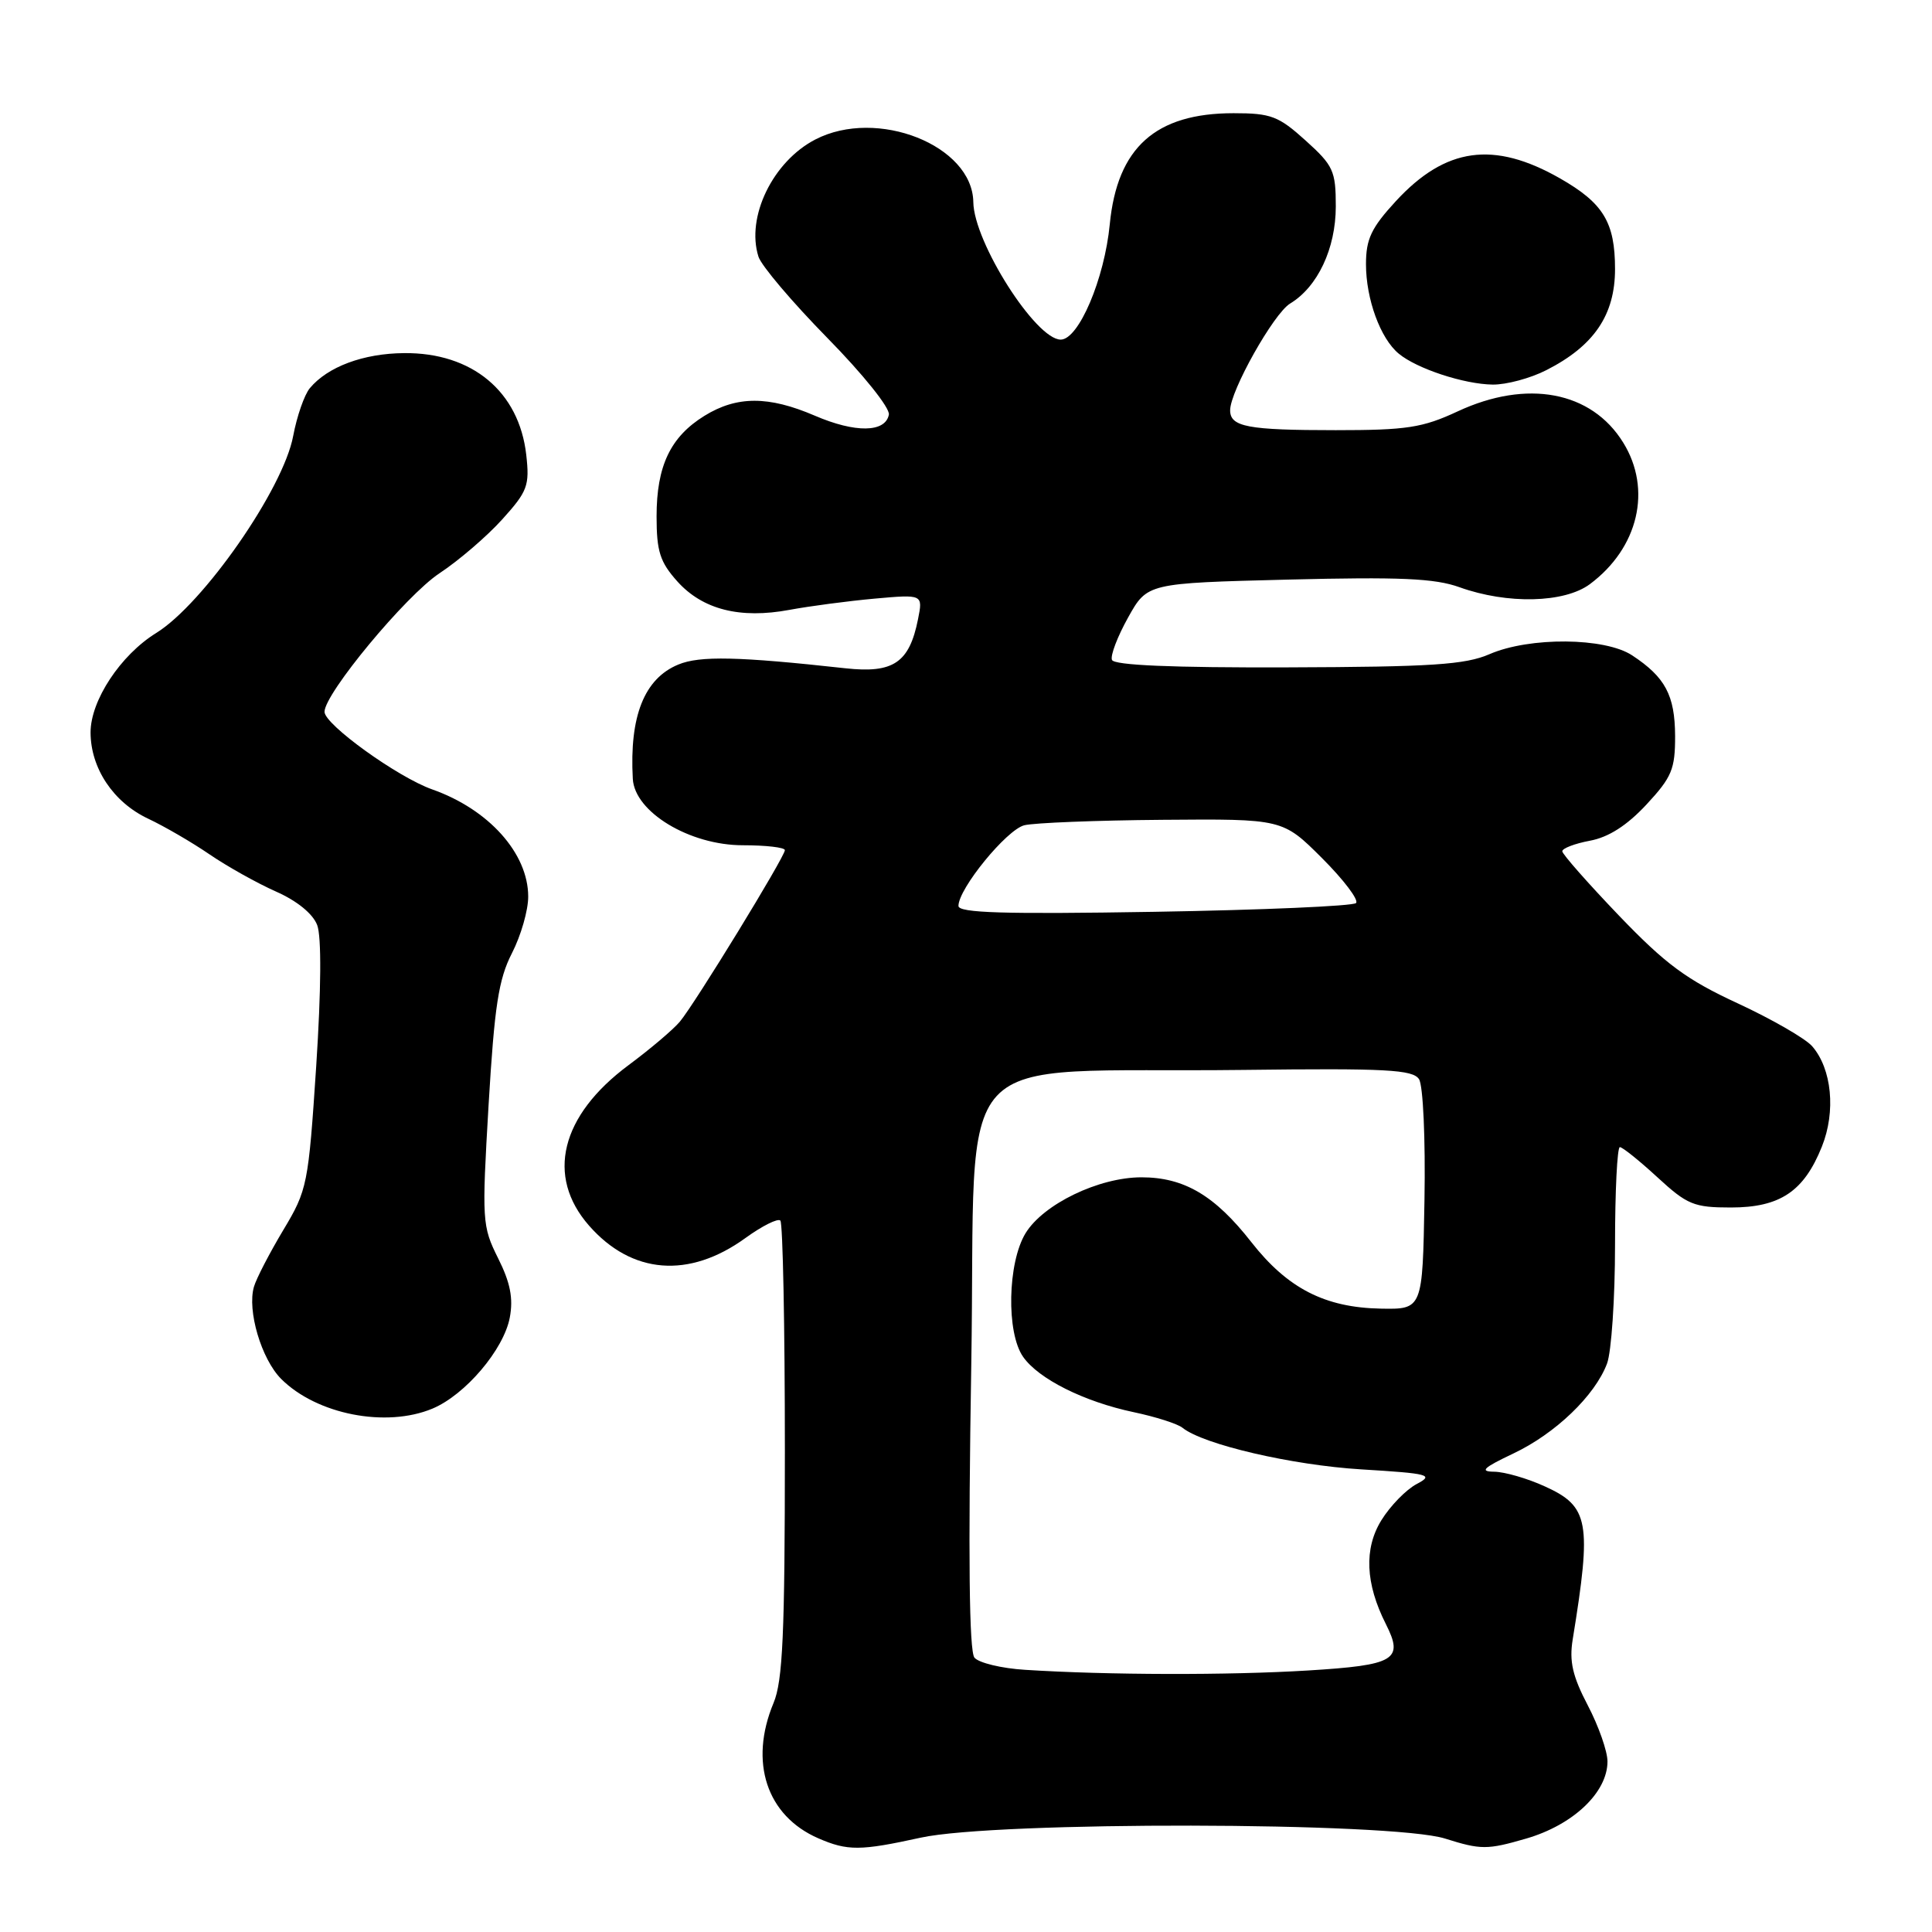 <?xml version="1.0" encoding="UTF-8" standalone="no"?>
<!DOCTYPE svg PUBLIC "-//W3C//DTD SVG 1.1//EN" "http://www.w3.org/Graphics/SVG/1.1/DTD/svg11.dtd" >
<svg xmlns="http://www.w3.org/2000/svg" xmlns:xlink="http://www.w3.org/1999/xlink" version="1.1" viewBox="0 0 256 256">
 <g >
 <path fill="currentColor"
d=" M 122.00 243.50 C 131.97 241.31 184.43 241.40 191.48 243.62 C 196.24 245.12 197.06 245.12 202.23 243.62 C 208.46 241.81 213.00 237.50 213.00 233.40 C 213.00 232.06 211.83 228.72 210.39 225.97 C 208.37 222.11 207.92 220.14 208.39 217.24 C 210.93 201.65 210.56 199.61 204.71 196.96 C 202.40 195.90 199.38 195.03 198.00 195.01 C 196.01 194.99 196.52 194.50 200.50 192.61 C 206.09 189.97 211.34 184.93 212.94 180.68 C 213.52 179.14 214.00 172.05 214.00 164.93 C 214.00 157.82 214.29 152.00 214.64 152.00 C 214.99 152.00 217.23 153.80 219.62 156.00 C 223.56 159.63 224.45 160.00 229.34 160.00 C 235.86 160.00 239.03 157.88 241.41 151.93 C 243.28 147.27 242.73 141.63 240.12 138.63 C 239.23 137.61 234.79 135.05 230.26 132.95 C 223.47 129.81 220.70 127.76 214.52 121.32 C 210.40 117.02 207.02 113.18 207.01 112.80 C 207.01 112.41 208.65 111.78 210.67 111.40 C 213.15 110.94 215.58 109.38 218.16 106.61 C 221.53 102.98 221.97 101.92 221.96 97.50 C 221.93 92.13 220.66 89.73 216.27 86.84 C 212.66 84.46 202.69 84.37 197.37 86.68 C 194.14 88.08 189.71 88.37 170.62 88.43 C 155.32 88.48 147.61 88.15 147.34 87.44 C 147.11 86.86 148.08 84.33 149.48 81.82 C 152.02 77.27 152.02 77.27 170.65 76.80 C 185.49 76.43 190.12 76.63 193.39 77.81 C 199.74 80.09 207.29 79.91 210.67 77.40 C 217.10 72.61 218.93 64.85 215.08 58.64 C 210.88 51.84 202.34 50.23 193.15 54.51 C 188.49 56.68 186.41 57.00 176.98 57.00 C 165.31 57.00 163.00 56.56 163.00 54.36 C 163.00 51.81 168.77 41.53 170.95 40.22 C 174.60 38.01 176.99 32.94 177.00 27.37 C 177.00 22.64 176.68 21.94 173.00 18.62 C 169.41 15.38 168.42 15.00 163.45 15.00 C 153.11 15.00 148.04 19.55 147.05 29.72 C 146.35 36.96 142.93 45.00 140.55 45.00 C 137.25 45.00 129.04 32.09 128.97 26.78 C 128.86 19.26 116.22 14.25 108.04 18.48 C 102.41 21.39 98.83 28.75 100.50 34.01 C 100.88 35.21 104.99 40.05 109.63 44.78 C 114.35 49.58 117.94 54.06 117.78 54.94 C 117.32 57.33 113.33 57.39 107.97 55.08 C 101.83 52.44 97.63 52.45 93.34 55.10 C 88.83 57.89 87.00 61.74 87.00 68.43 C 87.00 73.06 87.45 74.47 89.75 77.04 C 93.10 80.77 98.06 82.03 104.61 80.81 C 107.30 80.31 112.38 79.64 115.90 79.32 C 122.30 78.75 122.30 78.75 121.64 82.06 C 120.49 87.82 118.37 89.25 112.02 88.55 C 97.85 86.99 92.72 86.87 89.87 88.06 C 85.37 89.92 83.39 94.91 83.85 103.20 C 84.09 107.60 91.38 112.00 98.43 112.00 C 101.49 112.00 104.00 112.29 104.00 112.65 C 104.00 113.52 92.06 133.02 90.08 135.38 C 89.21 136.42 86.14 139.02 83.27 141.15 C 74.28 147.83 72.31 155.86 78.05 162.40 C 83.72 168.86 91.30 169.46 98.78 164.04 C 100.99 162.44 103.07 161.40 103.40 161.73 C 103.73 162.06 104.00 175.77 104.00 192.20 C 104.00 216.48 103.72 222.74 102.50 225.65 C 99.23 233.48 101.58 240.60 108.42 243.58 C 112.31 245.27 113.98 245.26 122.00 243.50 Z  M 57.30 186.65 C 61.65 184.83 66.75 178.83 67.55 174.58 C 68.03 172.04 67.62 169.95 66.00 166.72 C 63.88 162.47 63.84 161.77 64.74 146.41 C 65.52 133.30 66.06 129.76 67.84 126.29 C 69.03 123.97 70.00 120.60 69.99 118.79 C 69.98 113.07 64.76 107.24 57.27 104.60 C 52.69 102.98 43.00 96.00 43.00 94.32 C 43.00 91.90 53.76 78.93 58.22 75.97 C 60.77 74.29 64.51 71.08 66.54 68.83 C 69.91 65.10 70.19 64.35 69.73 60.26 C 68.78 51.88 62.56 46.70 53.54 46.79 C 48.14 46.83 43.41 48.60 41.05 51.44 C 40.33 52.31 39.34 55.15 38.85 57.76 C 37.55 64.77 26.95 80.01 20.69 83.88 C 15.97 86.80 12.00 92.82 12.00 97.05 C 12.01 101.80 15.02 106.31 19.63 108.48 C 21.76 109.48 25.43 111.61 27.78 113.22 C 30.14 114.83 34.10 117.04 36.58 118.14 C 39.36 119.37 41.46 121.08 42.03 122.58 C 42.61 124.10 42.56 131.14 41.90 141.26 C 40.86 156.99 40.73 157.67 37.53 163.00 C 35.72 166.03 33.97 169.40 33.65 170.50 C 32.73 173.65 34.63 180.08 37.26 182.72 C 41.97 187.42 51.14 189.22 57.30 186.65 Z  M 204.91 49.04 C 211.22 45.83 214.00 41.73 214.00 35.65 C 214.00 29.46 212.45 26.91 206.70 23.63 C 197.93 18.63 191.54 19.52 184.97 26.64 C 181.70 30.19 181.00 31.67 181.00 35.01 C 181.00 39.63 182.91 44.86 185.34 46.86 C 187.73 48.85 193.99 50.91 197.79 50.96 C 199.60 50.98 202.81 50.12 204.91 49.04 Z  M 135.83 221.26 C 132.72 221.07 129.70 220.34 129.12 219.65 C 128.42 218.80 128.28 206.28 128.70 180.78 C 129.41 137.46 124.99 142.25 164.78 141.77 C 183.70 141.54 187.21 141.73 188.03 143.00 C 188.57 143.84 188.89 150.91 188.75 159.00 C 188.50 173.50 188.50 173.50 182.96 173.40 C 175.56 173.26 170.61 170.72 165.81 164.59 C 160.97 158.40 156.90 156.00 151.25 156.00 C 145.60 156.00 138.25 159.55 135.89 163.41 C 133.51 167.32 133.32 176.59 135.57 179.79 C 137.62 182.72 143.64 185.73 150.22 187.12 C 153.12 187.73 156.04 188.66 156.69 189.19 C 159.45 191.41 171.19 194.14 180.38 194.70 C 189.40 195.25 190.04 195.42 187.72 196.64 C 186.33 197.37 184.22 199.53 183.04 201.44 C 180.72 205.19 180.92 209.83 183.63 215.19 C 186.04 219.95 184.88 220.64 173.29 221.35 C 162.80 221.99 146.79 221.96 135.83 221.26 Z  M 127.00 120.04 C 127.00 117.75 133.38 109.94 135.73 109.35 C 137.03 109.03 145.26 108.70 154.02 108.63 C 169.96 108.50 169.96 108.50 175.18 113.71 C 178.05 116.58 180.08 119.26 179.68 119.66 C 179.27 120.06 167.26 120.58 152.97 120.82 C 133.04 121.15 127.00 120.97 127.00 120.04 Z "/>
</g>
</svg>